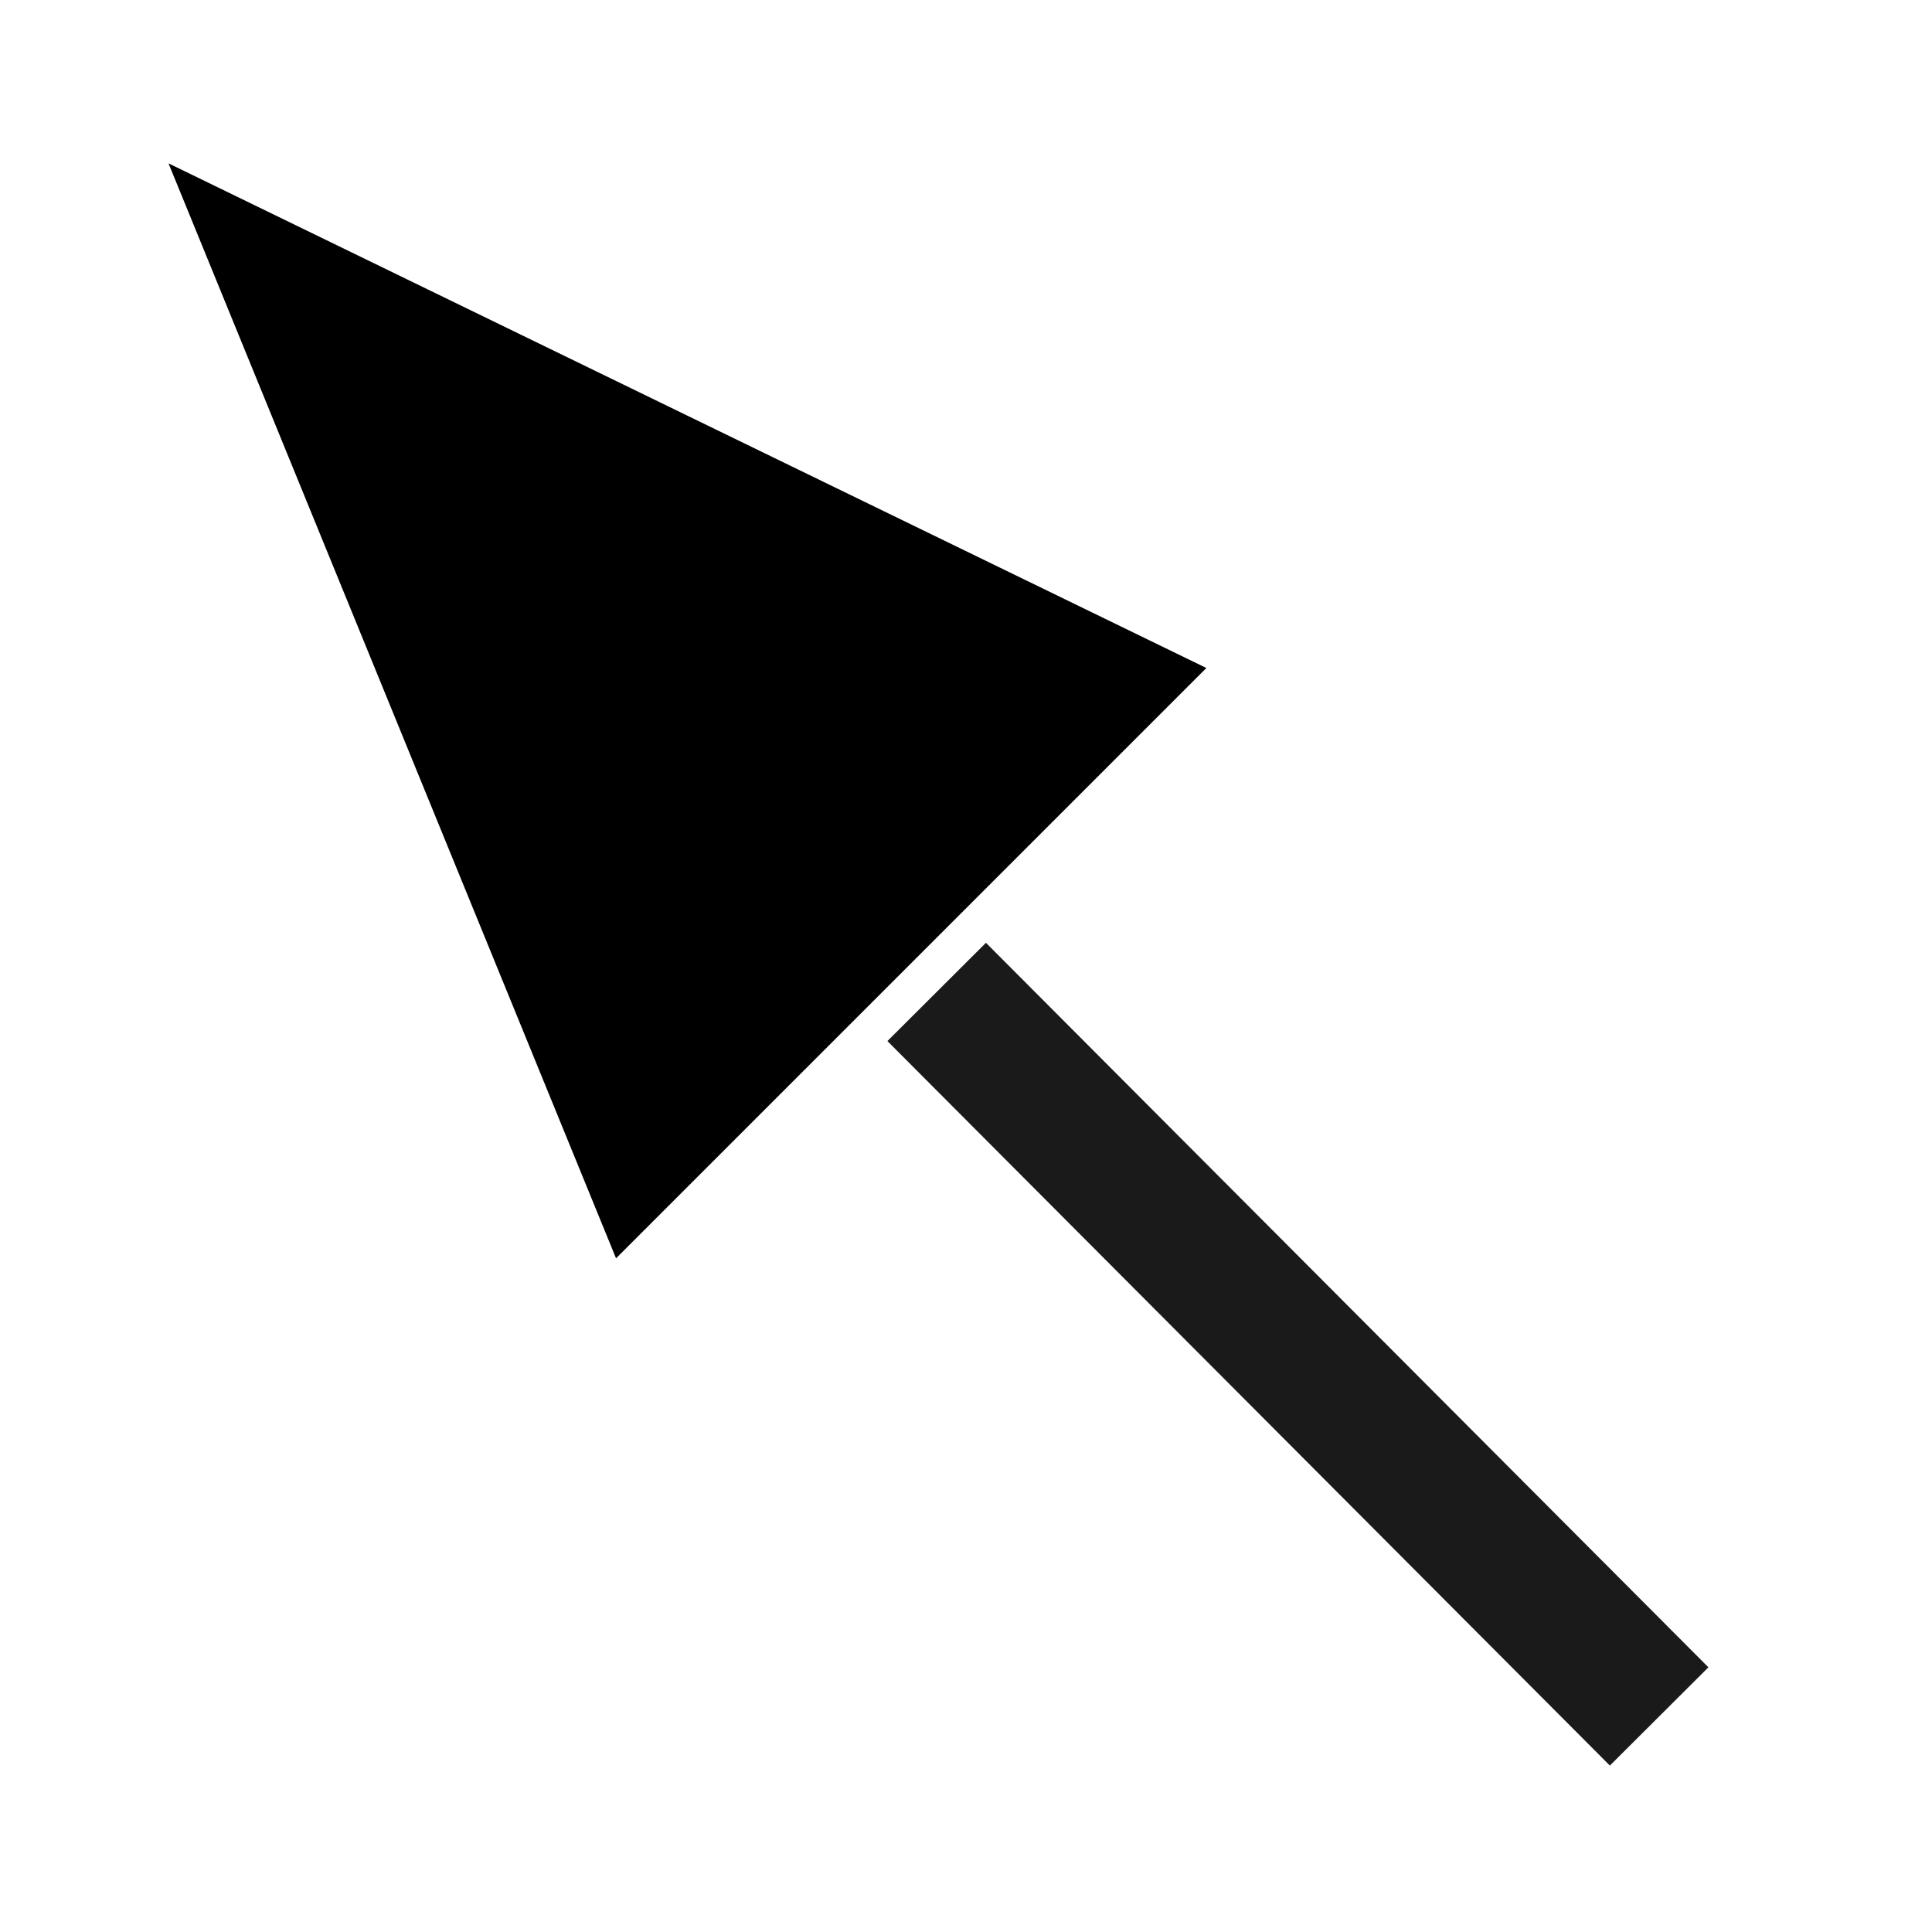 <?xml version="1.0" encoding="UTF-8" standalone="no"?>
<svg
   xmlns:svg="http://www.w3.org/2000/svg"
   xmlns="http://www.w3.org/2000/svg"
   fill="#000000"
   height="24"
   viewBox="0 0 24 24"
   width="24"
   id="svg2"
   version="1.1">
  <path
     d="M0 0h24v24H0z"
     fill="none"
     id="path6" />
  <path
     style="fill:#000000;fill-rule:evenodd;stroke:#000000;stroke-width:1px;stroke-linecap:butt;stroke-linejoin:miter;stroke-opacity:1"
     d="M 3.051,3.051 7.831,14.746 14.136,8.441 Z"
     id="path4147" />
  <rect
     style="fill:#1a1a1a;fill-opacity:1;stroke:none;stroke-width:1;stroke-linecap:butt;stroke-miterlimit:4;stroke-dasharray:2, 1;stroke-dashoffset:0;stroke-opacity:1"
     id="rect4153"
     width="12.712"
     height="1.729"
     x="16.944"
     y="-0.403"
     ry="0"
     rx="0"
     transform="matrix(0.706,0.708,-0.708,0.706,0,0)" />
</svg>
